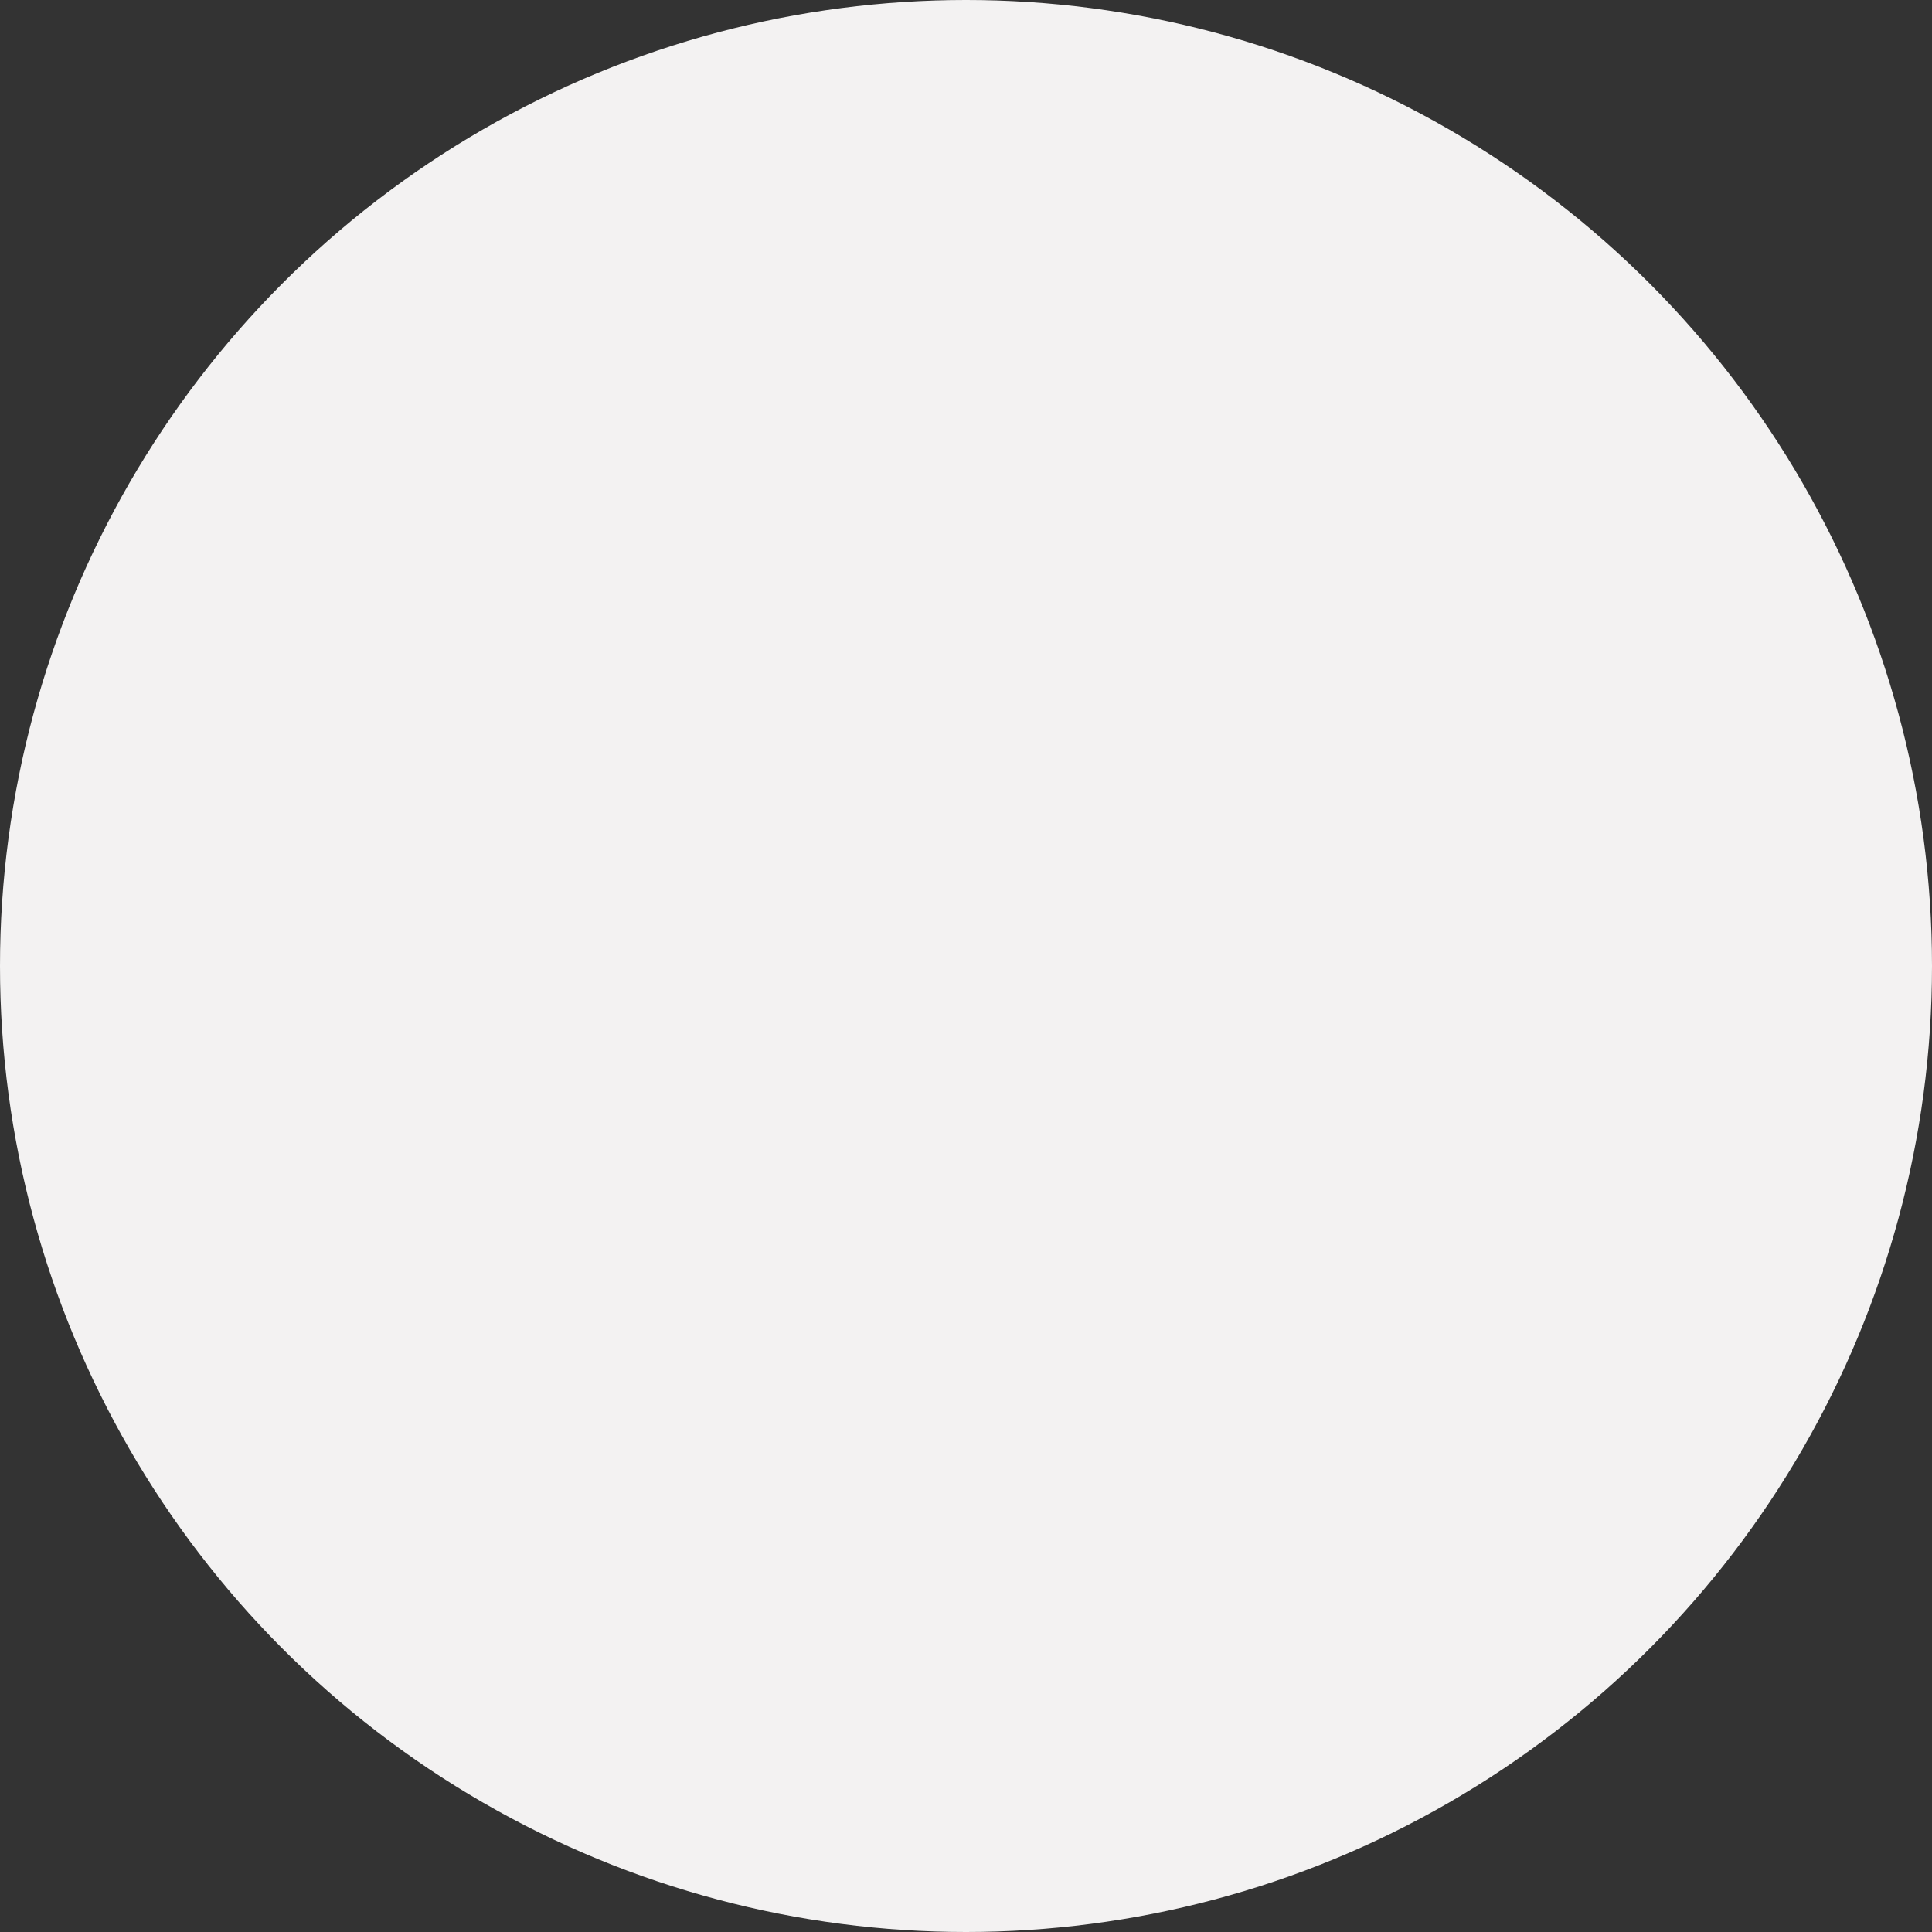 <svg id="Layer_1" data-name="Layer 1" xmlns="http://www.w3.org/2000/svg" viewBox="0 0 27.06 27.06" width="34" height="34"><rect x="0" y="0" width="27.06" height="27.06" fill="#333333" stroke="none"/><title>elipse-canv</title><circle cx="13.53" cy="13.53" r="13.53" style="fill:#f3f2f2"/></svg>